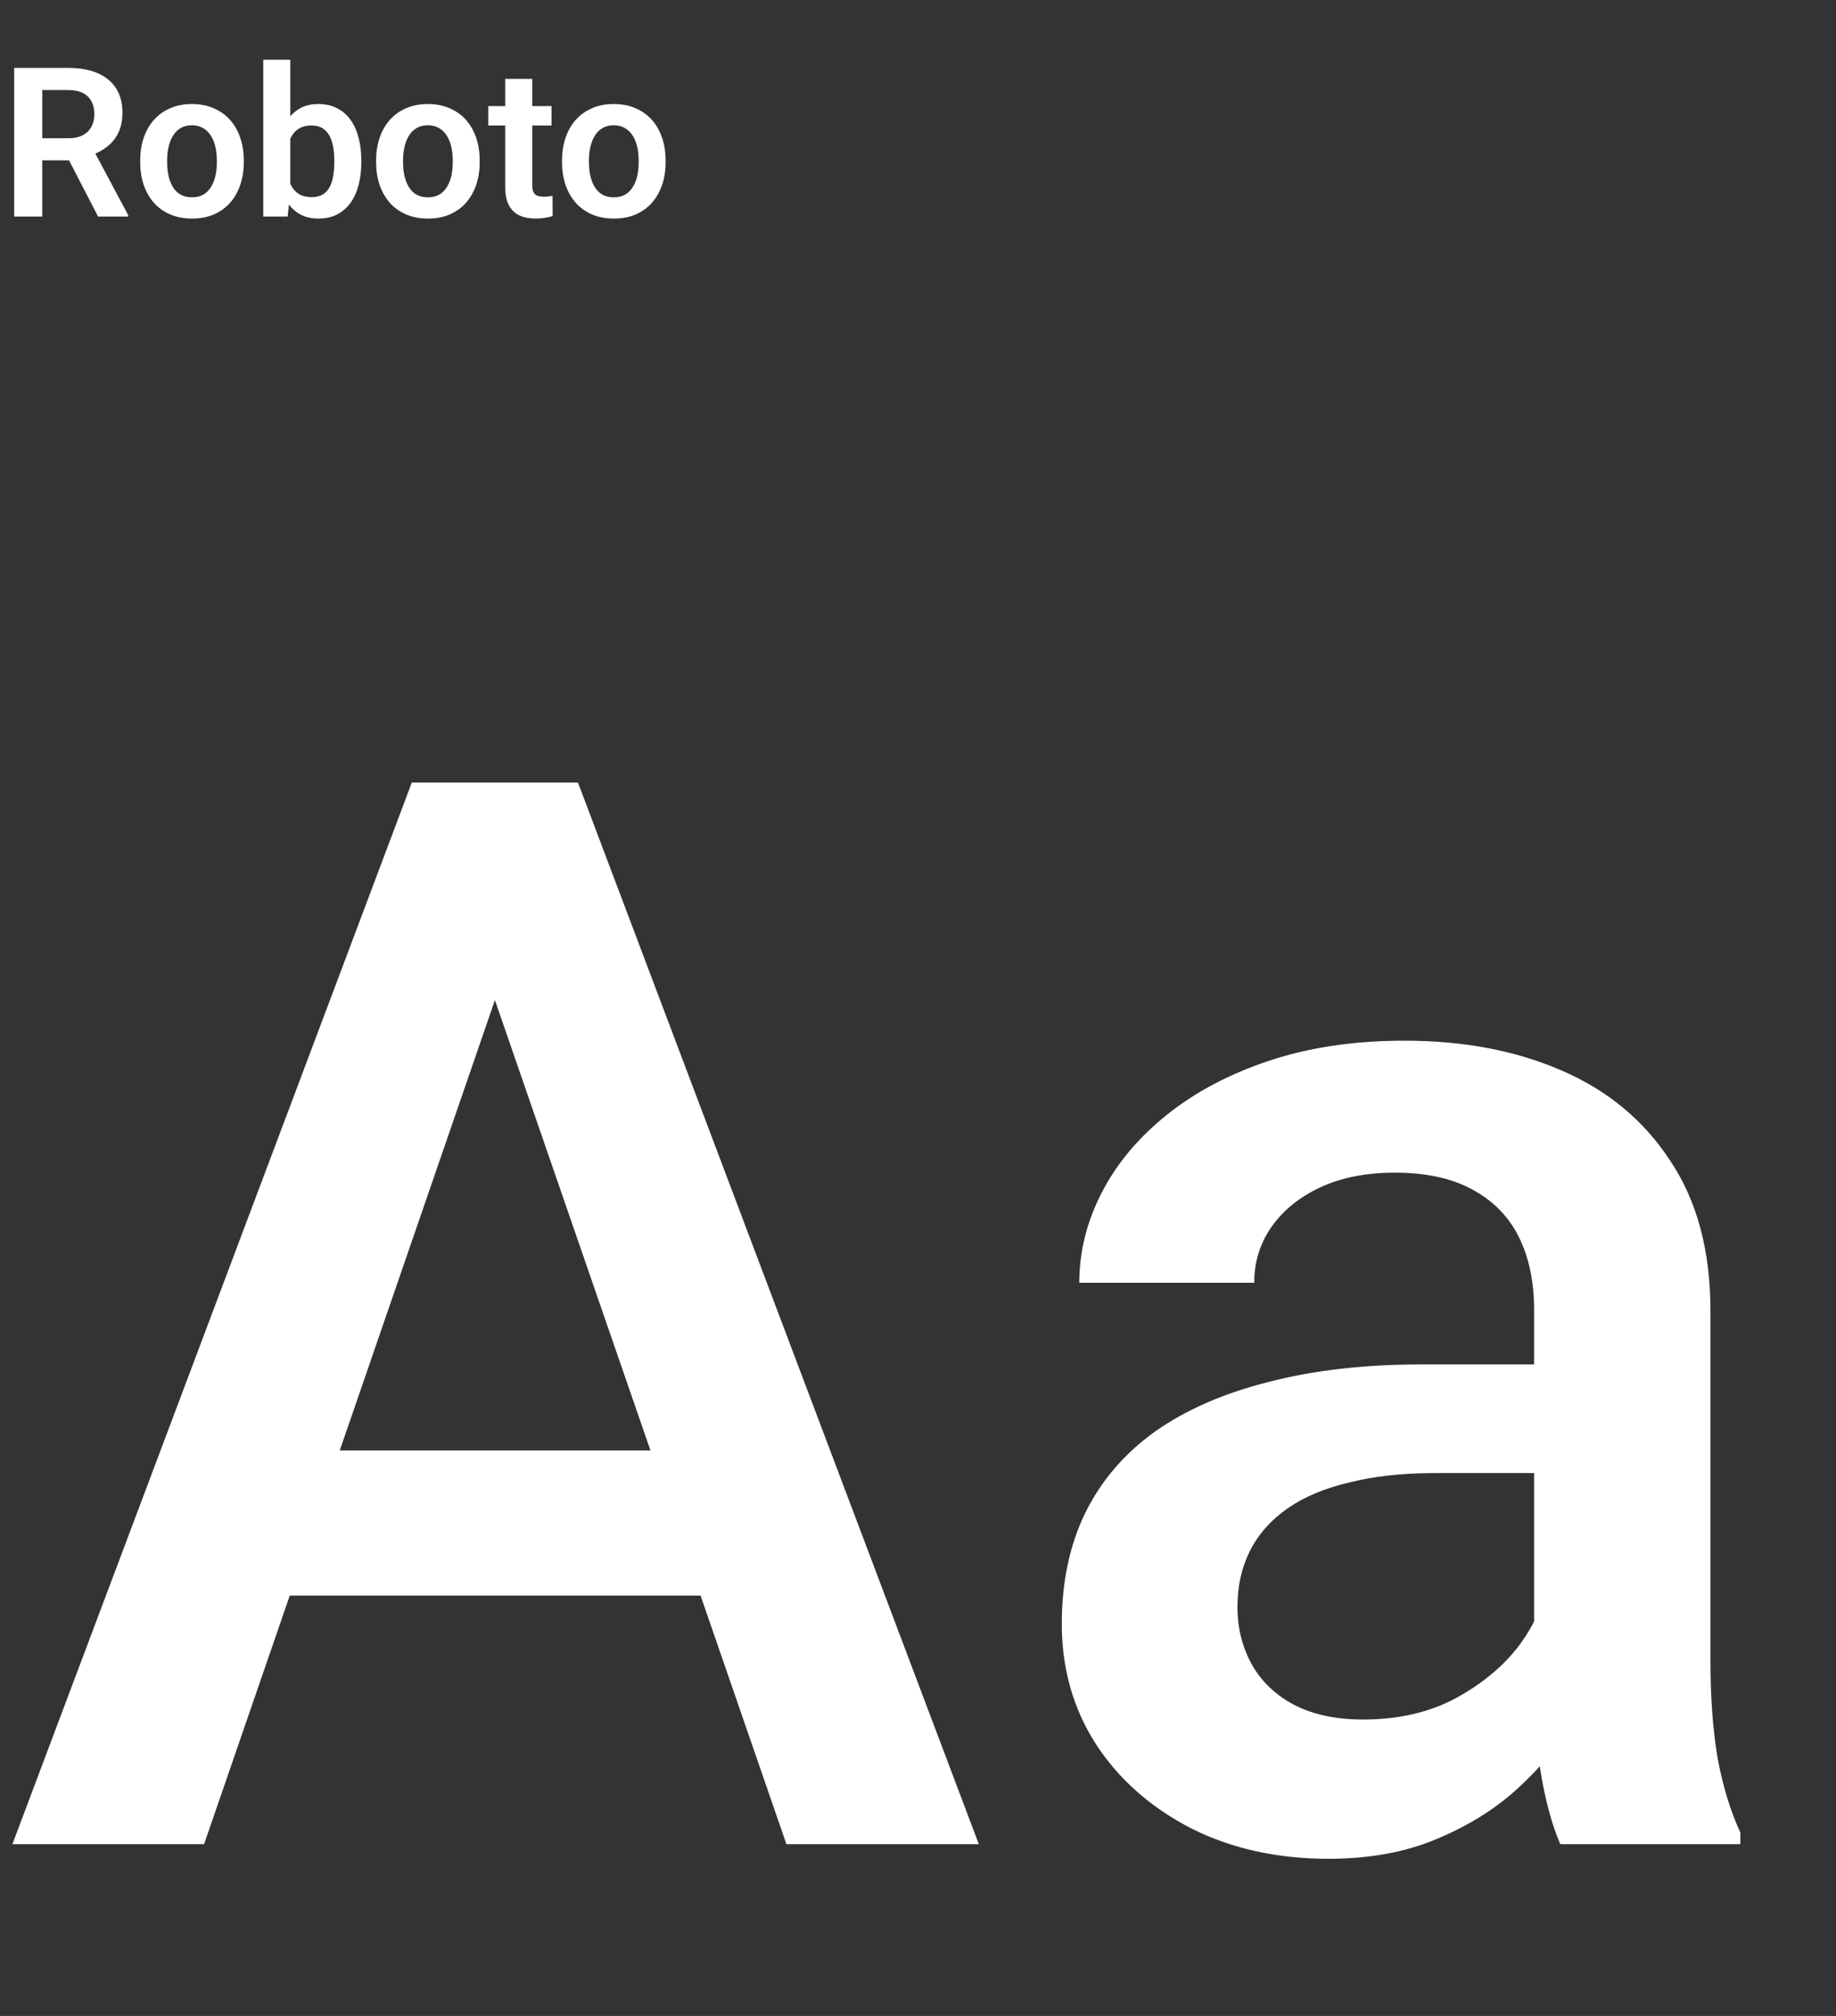 <svg width="246" height="270" viewBox="0 0 246 270" fill="none" xmlns="http://www.w3.org/2000/svg">
<rect x="0" y="0" width="246" height="270" fill="#333333" stroke="none"/>
<path d="M1.9 9.094H9.133C10.646 9.094 11.945 9.322 13.029 9.777C14.114 10.233 14.948 10.908 15.531 11.801C16.115 12.694 16.406 13.792 16.406 15.096C16.406 16.126 16.224 17.019 15.859 17.775C15.495 18.532 14.98 19.165 14.315 19.676C13.658 20.186 12.883 20.587 11.99 20.879L10.815 21.48H4.43L4.402 18.514H9.174C9.949 18.514 10.591 18.377 11.102 18.104C11.612 17.83 11.995 17.452 12.25 16.969C12.514 16.486 12.646 15.934 12.646 15.315C12.646 14.649 12.519 14.075 12.264 13.592C12.008 13.1 11.621 12.721 11.102 12.457C10.582 12.193 9.926 12.06 9.133 12.06H5.66V29H1.9V9.094ZM13.139 29L8.531 20.086L12.51 20.072L17.172 28.809V29H13.139ZM18.785 21.754V21.467C18.785 20.382 18.94 19.384 19.25 18.473C19.56 17.552 20.011 16.755 20.604 16.08C21.196 15.406 21.921 14.882 22.777 14.508C23.634 14.125 24.609 13.934 25.703 13.934C26.815 13.934 27.799 14.125 28.656 14.508C29.522 14.882 30.251 15.406 30.844 16.08C31.436 16.755 31.887 17.552 32.197 18.473C32.507 19.384 32.662 20.382 32.662 21.467V21.754C32.662 22.829 32.507 23.828 32.197 24.748C31.887 25.66 31.436 26.457 30.844 27.141C30.251 27.815 29.527 28.339 28.67 28.713C27.813 29.087 26.833 29.273 25.73 29.273C24.637 29.273 23.657 29.087 22.791 28.713C21.925 28.339 21.196 27.815 20.604 27.141C20.011 26.457 19.56 25.66 19.25 24.748C18.94 23.828 18.785 22.829 18.785 21.754ZM22.395 21.467V21.754C22.395 22.401 22.458 23.007 22.586 23.572C22.713 24.137 22.91 24.634 23.174 25.062C23.438 25.491 23.78 25.828 24.199 26.074C24.628 26.311 25.138 26.43 25.73 26.43C26.314 26.43 26.815 26.311 27.234 26.074C27.654 25.828 27.995 25.491 28.26 25.062C28.533 24.634 28.734 24.137 28.861 23.572C28.989 23.007 29.053 22.401 29.053 21.754V21.467C29.053 20.829 28.989 20.232 28.861 19.676C28.734 19.111 28.533 18.614 28.26 18.186C27.995 17.748 27.649 17.406 27.221 17.16C26.801 16.905 26.296 16.777 25.703 16.777C25.12 16.777 24.619 16.905 24.199 17.16C23.78 17.406 23.438 17.748 23.174 18.186C22.91 18.614 22.713 19.111 22.586 19.676C22.458 20.232 22.395 20.829 22.395 21.467ZM35.273 8H38.897V25.732L38.541 29H35.273V8ZM48.412 21.453V21.74C48.412 22.843 48.289 23.855 48.043 24.775C47.806 25.696 47.446 26.494 46.963 27.168C46.48 27.833 45.878 28.353 45.158 28.727C44.447 29.091 43.613 29.273 42.656 29.273C41.745 29.273 40.952 29.096 40.277 28.74C39.612 28.385 39.051 27.884 38.596 27.236C38.14 26.58 37.775 25.81 37.502 24.926C37.228 24.033 37.023 23.057 36.887 22V21.221C37.023 20.154 37.228 19.179 37.502 18.295C37.775 17.411 38.14 16.641 38.596 15.984C39.051 15.328 39.612 14.822 40.277 14.467C40.943 14.111 41.727 13.934 42.629 13.934C43.595 13.934 44.438 14.12 45.158 14.494C45.887 14.859 46.489 15.378 46.963 16.053C47.446 16.718 47.806 17.511 48.043 18.432C48.289 19.343 48.412 20.35 48.412 21.453ZM44.789 21.74V21.453C44.789 20.824 44.739 20.232 44.639 19.676C44.538 19.111 44.374 18.614 44.147 18.186C43.919 17.757 43.609 17.42 43.217 17.174C42.825 16.928 42.333 16.805 41.74 16.805C41.175 16.805 40.692 16.9 40.291 17.092C39.899 17.283 39.571 17.547 39.307 17.885C39.051 18.222 38.851 18.619 38.705 19.074C38.568 19.53 38.477 20.022 38.432 20.551V22.684C38.495 23.385 38.646 24.019 38.883 24.584C39.12 25.14 39.471 25.582 39.935 25.91C40.41 26.238 41.02 26.402 41.768 26.402C42.351 26.402 42.839 26.288 43.23 26.061C43.622 25.824 43.932 25.495 44.16 25.076C44.388 24.648 44.547 24.151 44.639 23.586C44.739 23.021 44.789 22.406 44.789 21.74ZM50.395 21.754V21.467C50.395 20.382 50.55 19.384 50.859 18.473C51.169 17.552 51.62 16.755 52.213 16.08C52.805 15.406 53.53 14.882 54.387 14.508C55.243 14.125 56.219 13.934 57.312 13.934C58.425 13.934 59.409 14.125 60.266 14.508C61.132 14.882 61.861 15.406 62.453 16.08C63.046 16.755 63.497 17.552 63.807 18.473C64.117 19.384 64.272 20.382 64.272 21.467V21.754C64.272 22.829 64.117 23.828 63.807 24.748C63.497 25.66 63.046 26.457 62.453 27.141C61.861 27.815 61.136 28.339 60.279 28.713C59.422 29.087 58.443 29.273 57.34 29.273C56.246 29.273 55.266 29.087 54.4 28.713C53.535 28.339 52.805 27.815 52.213 27.141C51.62 26.457 51.169 25.66 50.859 24.748C50.55 23.828 50.395 22.829 50.395 21.754ZM54.004 21.467V21.754C54.004 22.401 54.068 23.007 54.195 23.572C54.323 24.137 54.519 24.634 54.783 25.062C55.047 25.491 55.389 25.828 55.809 26.074C56.237 26.311 56.747 26.43 57.34 26.43C57.923 26.43 58.425 26.311 58.844 26.074C59.263 25.828 59.605 25.491 59.869 25.062C60.143 24.634 60.343 24.137 60.471 23.572C60.598 23.007 60.662 22.401 60.662 21.754V21.467C60.662 20.829 60.598 20.232 60.471 19.676C60.343 19.111 60.143 18.614 59.869 18.186C59.605 17.748 59.258 17.406 58.83 17.16C58.411 16.905 57.905 16.777 57.312 16.777C56.729 16.777 56.228 16.905 55.809 17.16C55.389 17.406 55.047 17.748 54.783 18.186C54.519 18.614 54.323 19.111 54.195 19.676C54.068 20.232 54.004 20.829 54.004 21.467ZM73.897 14.207V16.805H65.42V14.207H73.897ZM67.689 10.57H71.312V24.734C71.312 25.172 71.372 25.509 71.49 25.746C71.609 25.983 71.787 26.143 72.023 26.225C72.26 26.307 72.543 26.348 72.871 26.348C73.108 26.348 73.327 26.334 73.527 26.307C73.728 26.279 73.897 26.252 74.033 26.225L74.047 28.932C73.746 29.032 73.404 29.114 73.022 29.178C72.648 29.241 72.224 29.273 71.75 29.273C70.939 29.273 70.228 29.137 69.617 28.863C69.007 28.581 68.533 28.13 68.195 27.51C67.858 26.881 67.689 26.051 67.689 25.021V10.57ZM75.305 21.754V21.467C75.305 20.382 75.46 19.384 75.769 18.473C76.079 17.552 76.531 16.755 77.123 16.08C77.716 15.406 78.44 14.882 79.297 14.508C80.154 14.125 81.129 13.934 82.223 13.934C83.335 13.934 84.319 14.125 85.176 14.508C86.042 14.882 86.771 15.406 87.363 16.08C87.956 16.755 88.407 17.552 88.717 18.473C89.027 19.384 89.182 20.382 89.182 21.467V21.754C89.182 22.829 89.027 23.828 88.717 24.748C88.407 25.66 87.956 26.457 87.363 27.141C86.771 27.815 86.046 28.339 85.189 28.713C84.333 29.087 83.353 29.273 82.25 29.273C81.156 29.273 80.176 29.087 79.311 28.713C78.445 28.339 77.716 27.815 77.123 27.141C76.531 26.457 76.079 25.66 75.769 24.748C75.46 23.828 75.305 22.829 75.305 21.754ZM78.914 21.467V21.754C78.914 22.401 78.978 23.007 79.106 23.572C79.233 24.137 79.429 24.634 79.693 25.062C79.958 25.491 80.299 25.828 80.719 26.074C81.147 26.311 81.658 26.43 82.25 26.43C82.833 26.43 83.335 26.311 83.754 26.074C84.173 25.828 84.515 25.491 84.779 25.062C85.053 24.634 85.253 24.137 85.381 23.572C85.508 23.007 85.572 22.401 85.572 21.754V21.467C85.572 20.829 85.508 20.232 85.381 19.676C85.253 19.111 85.053 18.614 84.779 18.186C84.515 17.748 84.169 17.406 83.74 17.16C83.321 16.905 82.815 16.777 82.223 16.777C81.639 16.777 81.138 16.905 80.719 17.16C80.299 17.406 79.958 17.748 79.693 18.186C79.429 18.614 79.233 19.111 79.106 19.676C78.978 20.232 78.914 20.829 78.914 21.467Z" fill="white"/>
<path d="M69.824 123.758L27.344 247H1.66L55.176 104.812H71.582L69.824 123.758ZM105.371 247L62.793 123.758L60.938 104.812H77.441L131.152 247H105.371ZM103.32 194.266V213.699H25.977V194.266H103.32ZM205.547 225.809V175.418C205.547 171.642 204.863 168.387 203.496 165.652C202.129 162.918 200.046 160.802 197.246 159.305C194.512 157.807 191.061 157.059 186.895 157.059C183.053 157.059 179.733 157.71 176.934 159.012C174.134 160.314 171.953 162.072 170.391 164.285C168.828 166.499 168.047 169.005 168.047 171.805H144.609C144.609 167.638 145.618 163.602 147.637 159.695C149.655 155.789 152.585 152.306 156.426 149.246C160.267 146.186 164.857 143.777 170.195 142.02C175.534 140.262 181.523 139.383 188.164 139.383C196.107 139.383 203.138 140.717 209.258 143.387C215.443 146.056 220.293 150.092 223.809 155.496C227.389 160.835 229.18 167.54 229.18 175.613V222.586C229.18 227.404 229.505 231.733 230.156 235.574C230.872 239.35 231.882 242.638 233.184 245.438V247H209.062C207.956 244.461 207.077 241.238 206.426 237.332C205.84 233.361 205.547 229.52 205.547 225.809ZM208.965 182.742L209.16 197.293H192.266C187.904 197.293 184.062 197.716 180.742 198.562C177.422 199.344 174.655 200.516 172.441 202.078C170.228 203.641 168.568 205.529 167.461 207.742C166.354 209.956 165.801 212.462 165.801 215.262C165.801 218.061 166.452 220.633 167.754 222.977C169.056 225.255 170.944 227.046 173.418 228.348C175.957 229.65 179.017 230.301 182.598 230.301C187.415 230.301 191.615 229.324 195.195 227.371C198.841 225.353 201.706 222.911 203.789 220.047C205.872 217.117 206.979 214.35 207.109 211.746L214.727 222.195C213.945 224.865 212.611 227.729 210.723 230.789C208.835 233.849 206.361 236.779 203.301 239.578C200.306 242.312 196.693 244.559 192.461 246.316C188.294 248.074 183.477 248.953 178.008 248.953C171.107 248.953 164.954 247.586 159.551 244.852C154.147 242.052 149.915 238.309 146.855 233.621C143.796 228.868 142.266 223.497 142.266 217.508C142.266 211.909 143.307 206.961 145.391 202.664C147.539 198.302 150.664 194.656 154.766 191.727C158.932 188.797 164.01 186.583 170 185.086C175.99 183.523 182.826 182.742 190.508 182.742H208.965Z" fill="white"/>
</svg>
